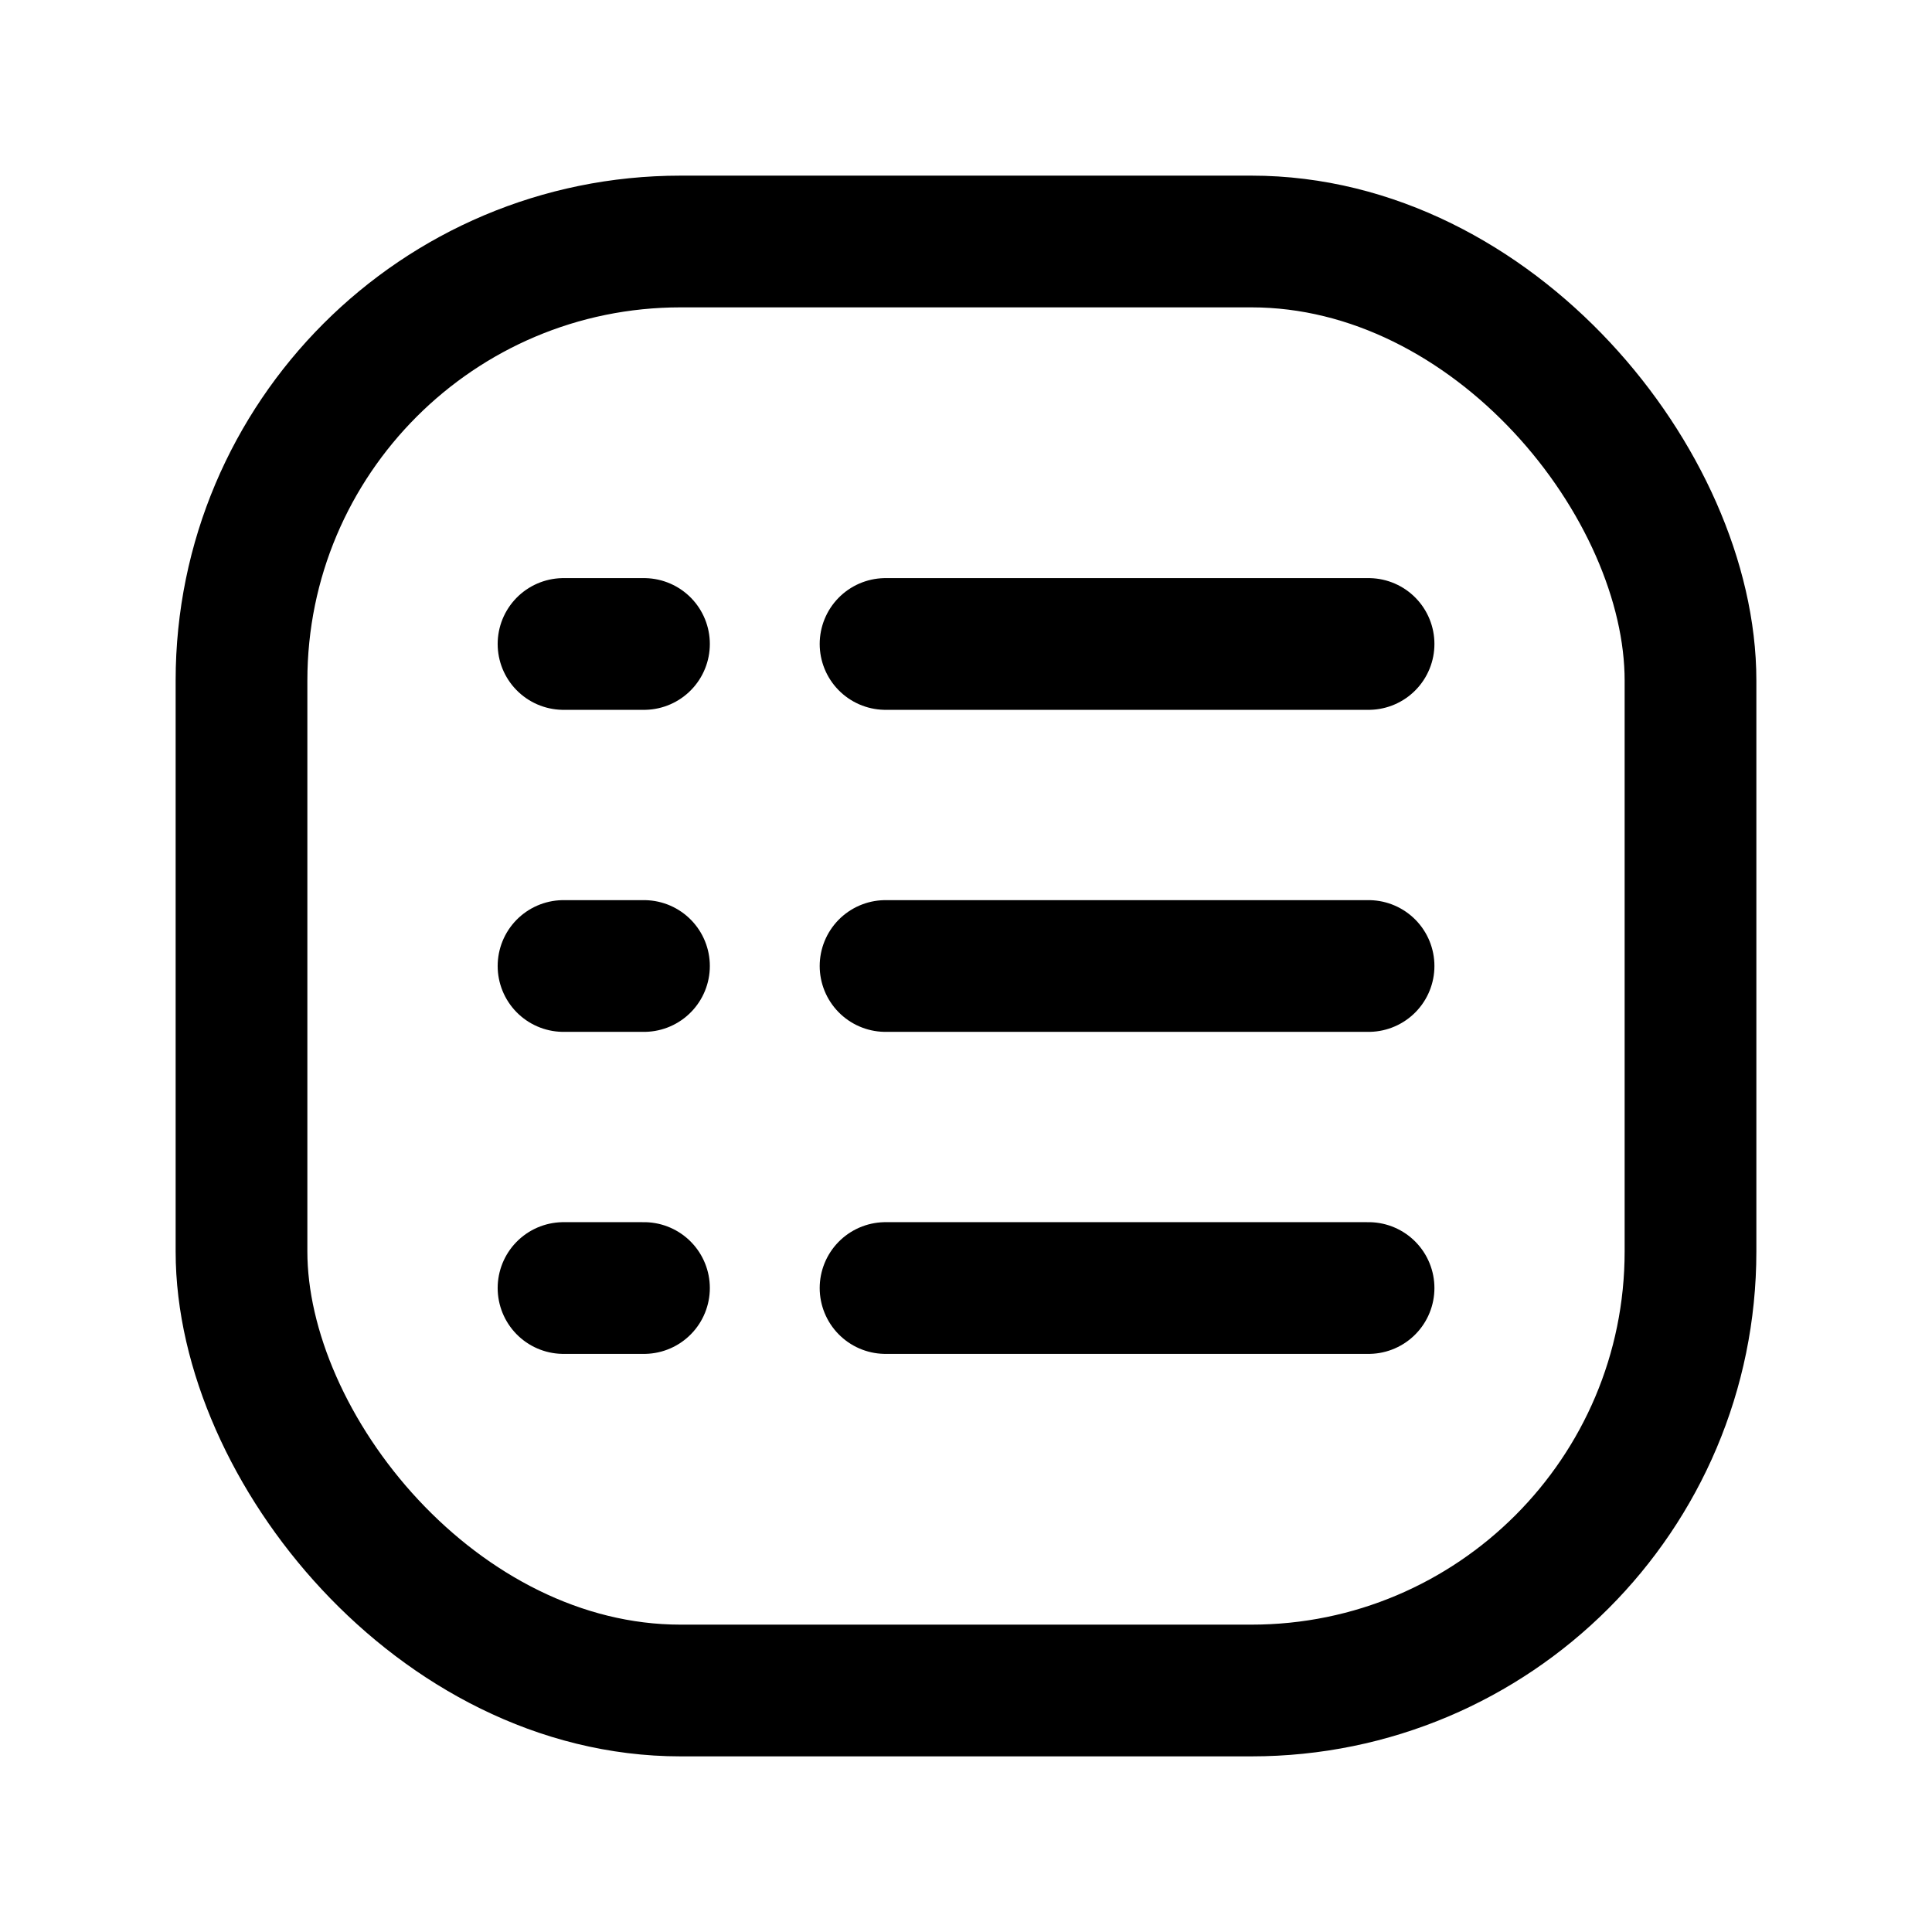 <svg width="22" height="22" viewBox="0 0 22 22" fill="none" xmlns="http://www.w3.org/2000/svg">
<g>
<path d="M10.084 11H15.584" stroke="currentColor" stroke-width="1.5" stroke-linecap="round" stroke-linejoin="round"/>
<path d="M10.084 14.667H15.584" stroke="currentColor" stroke-width="1.5" stroke-linecap="round" stroke-linejoin="round"/>
<path d="M6.417 11H7.333" stroke="currentColor" stroke-width="1.5" stroke-linecap="round" stroke-linejoin="round"/>
<path d="M6.417 14.667H7.333" stroke="currentColor" stroke-width="1.5" stroke-linecap="round" stroke-linejoin="round"/>
<path d="M10.084 7.333H15.584" stroke="currentColor" stroke-width="1.5" stroke-linecap="round" stroke-linejoin="round"/>
<rect x="2.75" y="2.75" width="16.5" height="16.5" rx="5" stroke="currentColor" stroke-width="1.5" stroke-linecap="round" stroke-linejoin="round"/>
<path d="M6.417 7.333H7.333" stroke="currentColor" stroke-width="1.5" stroke-linecap="round" stroke-linejoin="round"/>
</g>
</svg>
